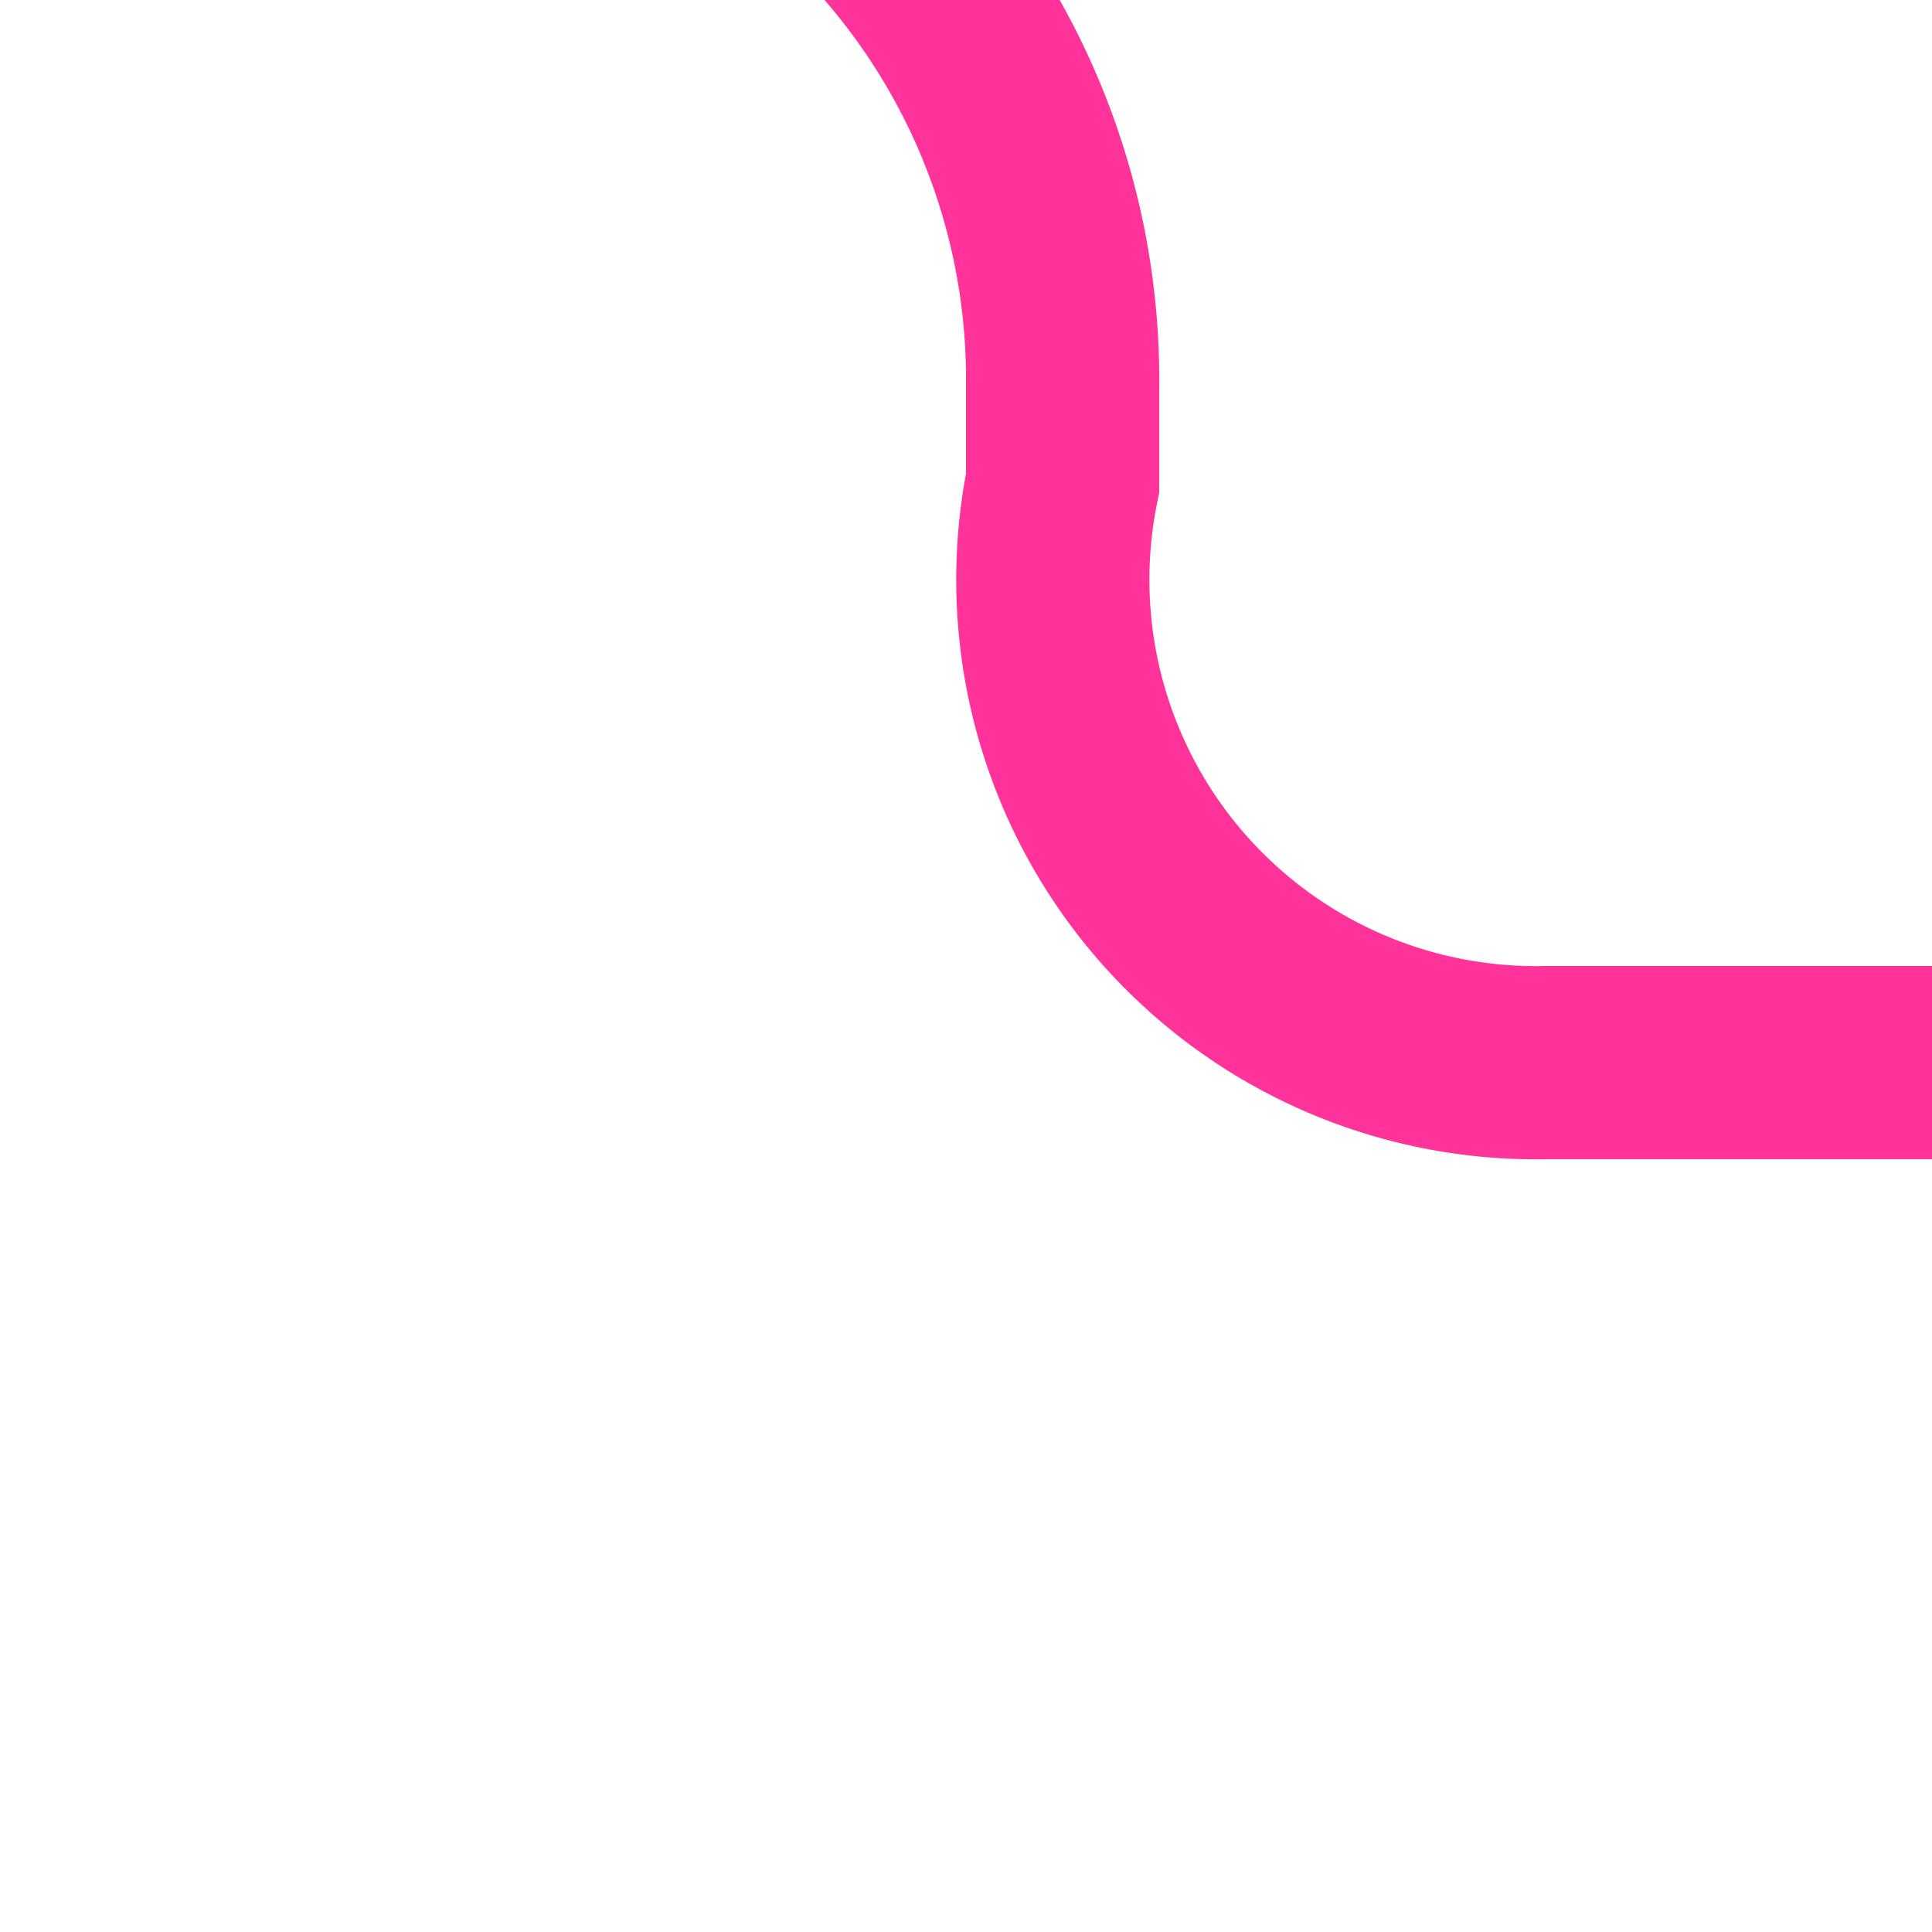 ﻿<?xml version="1.0" encoding="utf-8"?>
<svg version="1.1" xmlns:xlink="http://www.w3.org/1999/xlink" width="10px" height="10px" preserveAspectRatio="xMinYMid meet" viewBox="3906 2574  10 8" xmlns="http://www.w3.org/2000/svg">
  <path d="M 3644 2571.5  L 3907.5 2571.5  A 3.5 3.5 0 0 1 3911.5 2575 L 3911.5 2575.5  A 2.5 2.5 0 0 0 3914 2578.5 L 3916 2578.5  " stroke-width="1" stroke="#ff3399" fill="none" />
  <path d="M 3646 2568.5  A 3 3 0 0 0 3643 2571.5 A 3 3 0 0 0 3646 2574.5 A 3 3 0 0 0 3649 2571.5 A 3 3 0 0 0 3646 2568.5 Z " fill-rule="nonzero" fill="#ff3399" stroke="none" />
</svg>